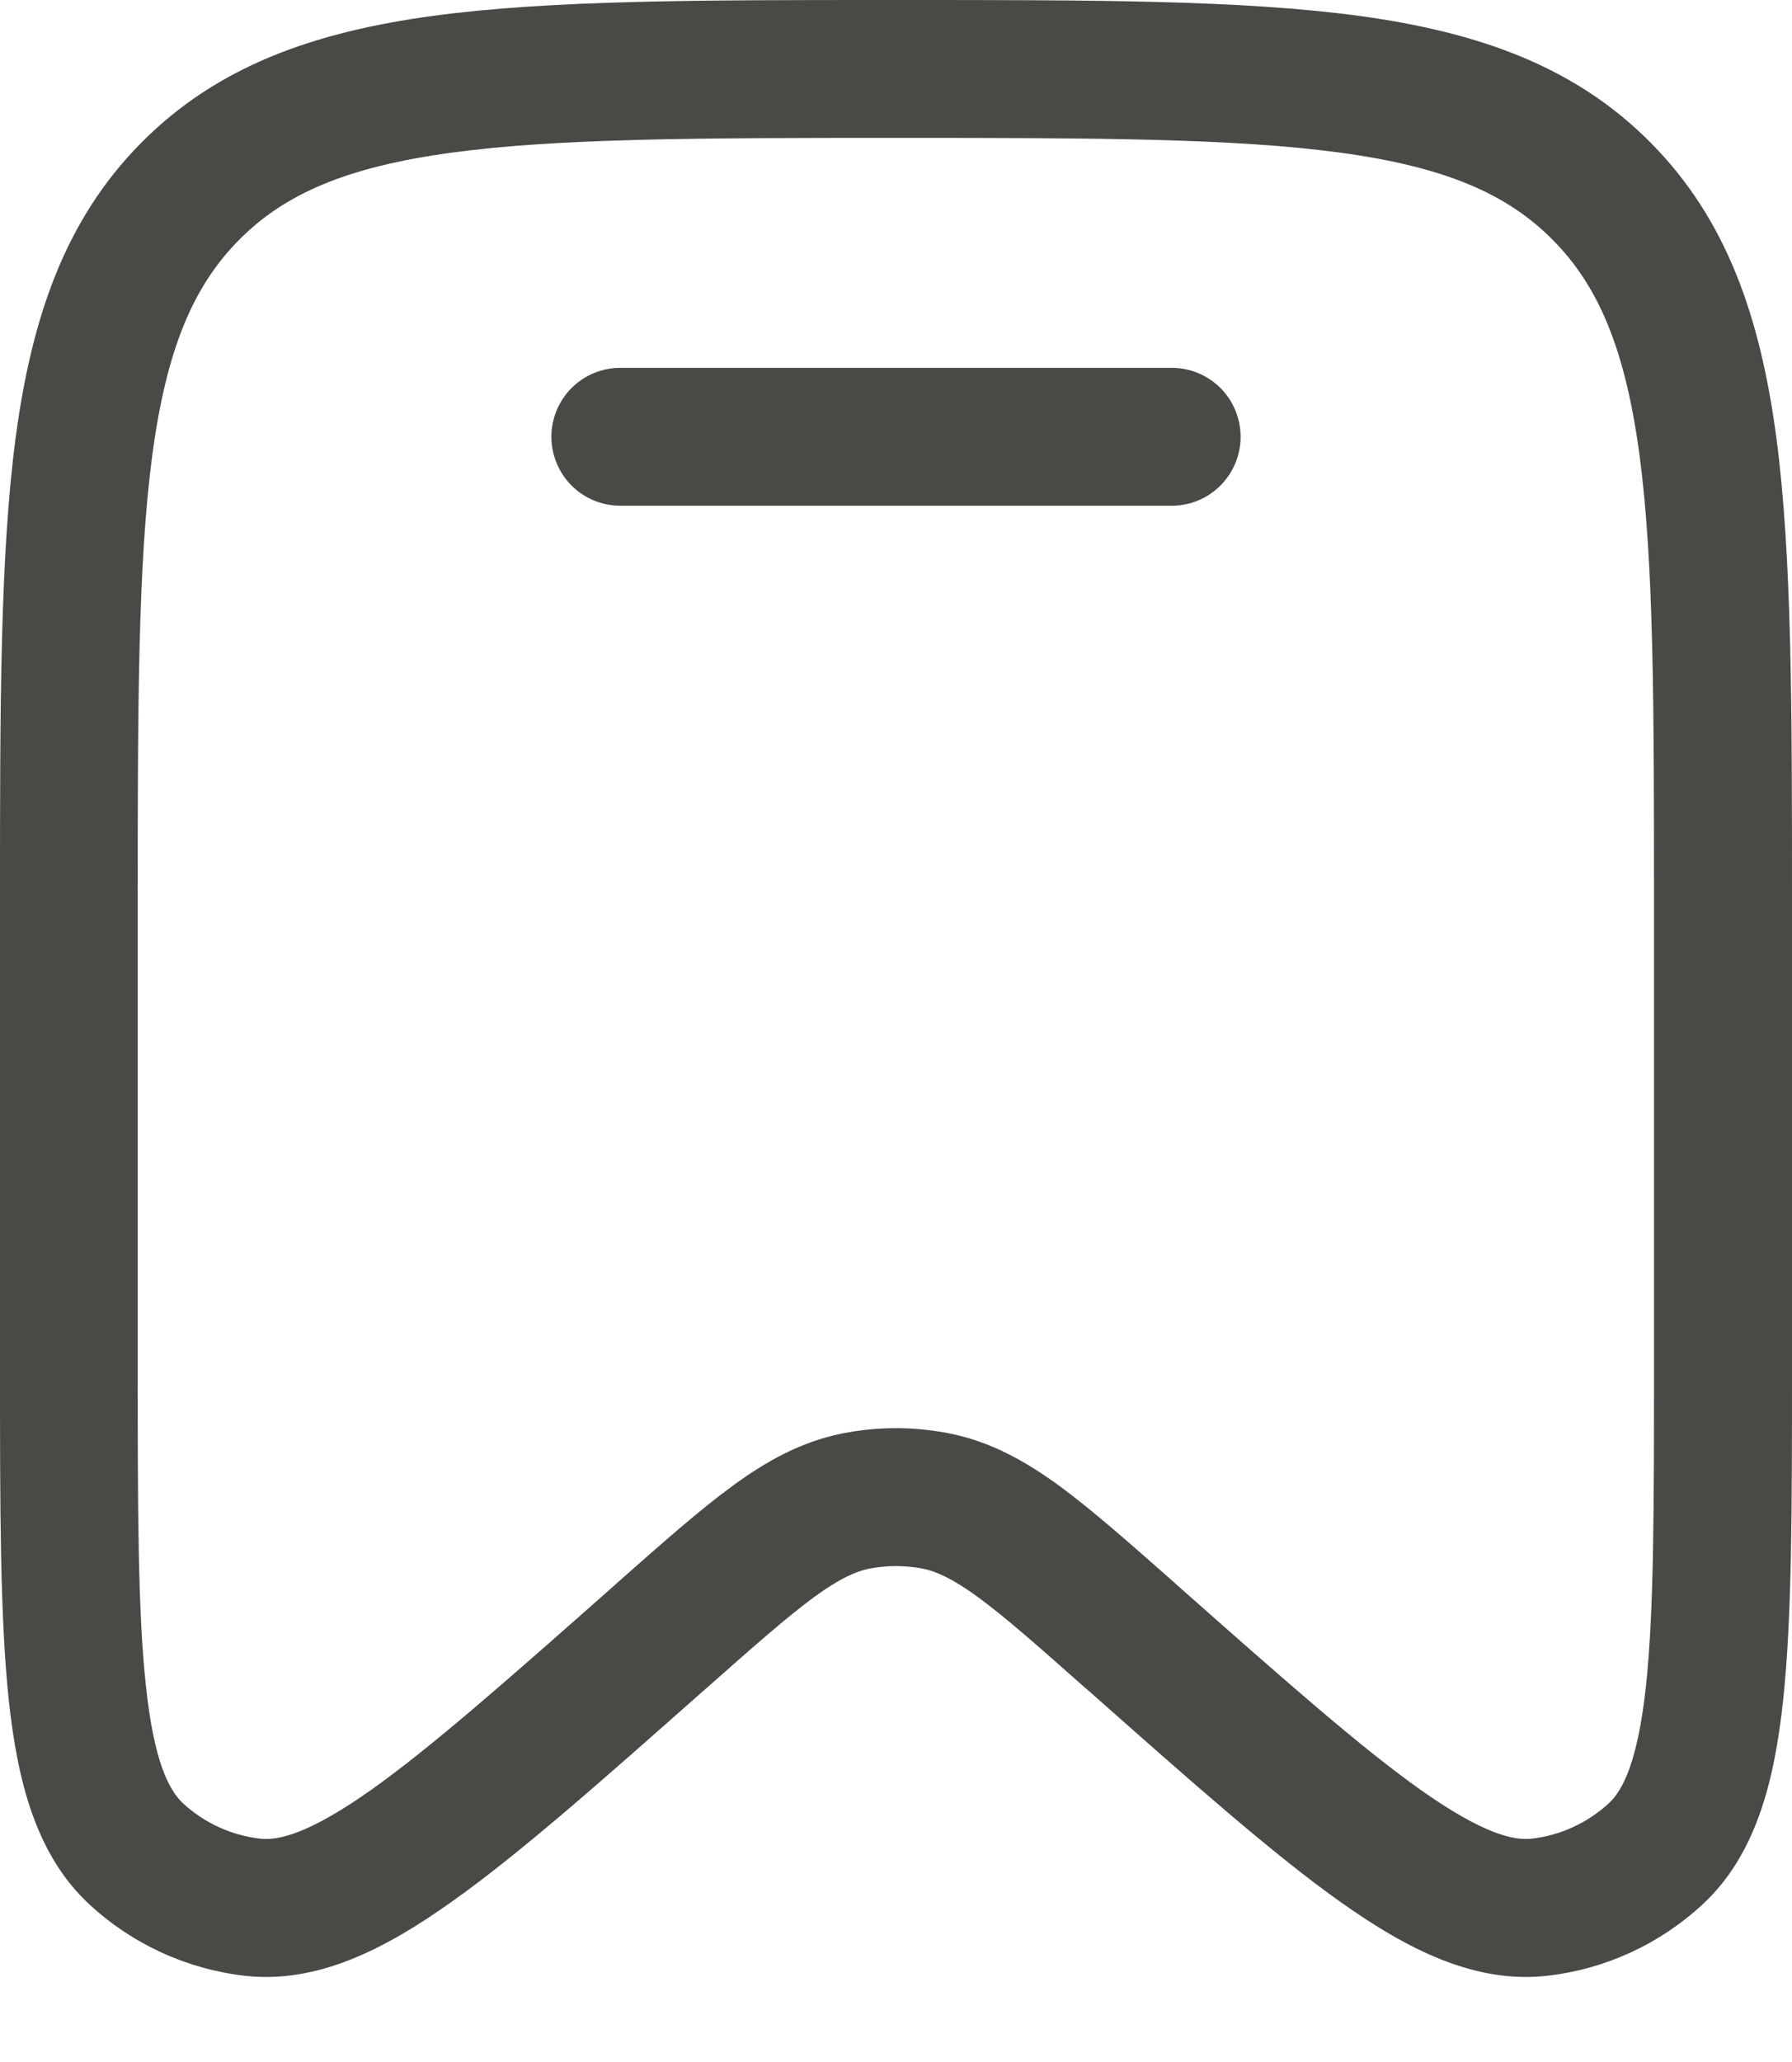 <svg width="20" height="23" viewBox="0 0 20 23" fill="none" xmlns="http://www.w3.org/2000/svg">
<path d="M6.923 4.103C6.719 4.103 6.523 4.184 6.379 4.328C6.235 4.472 6.154 4.668 6.154 4.872C6.154 5.076 6.235 5.271 6.379 5.416C6.523 5.56 6.719 5.641 6.923 5.641H13.077C13.281 5.641 13.477 5.56 13.621 5.416C13.765 5.271 13.846 5.076 13.846 4.872C13.846 4.668 13.765 4.472 13.621 4.328C13.477 4.184 13.281 4.103 13.077 4.103H6.923Z" fill="#4B4946"/>
<path fill-rule="evenodd" clip-rule="evenodd" d="M9.942 0C7.815 0 6.141 -1.52832e-08 4.832 0.177C3.488 0.36 2.416 0.744 1.574 1.595C0.733 2.445 0.356 3.525 0.175 4.879C0 6.201 0 7.892 0 10.042V15.271C0 16.817 -4.58497e-08 18.041 0.098 18.963C0.196 19.874 0.404 20.695 1.001 21.245C1.479 21.686 2.084 21.963 2.73 22.038C3.537 22.13 4.291 21.745 5.035 21.217C5.787 20.686 6.698 19.879 7.849 18.861L7.886 18.829C8.419 18.357 8.781 18.039 9.082 17.817C9.373 17.605 9.551 17.528 9.701 17.497C9.898 17.459 10.102 17.459 10.3 17.497C10.449 17.528 10.628 17.605 10.918 17.817C11.22 18.038 11.581 18.357 12.114 18.829L12.152 18.861C13.302 19.879 14.213 20.686 14.965 21.218C15.709 21.745 16.463 22.13 17.27 22.038C17.916 21.964 18.521 21.686 18.999 21.245C19.595 20.695 19.804 19.874 19.901 18.963C20 18.041 20 16.817 20 15.271V10.042C20 7.892 20 6.2 19.825 4.879C19.644 3.525 19.267 2.445 18.426 1.595C17.584 0.744 16.512 0.36 15.168 0.177C13.86 -1.52832e-08 12.185 0 10.059 0H9.942ZM2.667 2.677C3.176 2.162 3.869 1.862 5.038 1.703C6.231 1.541 7.801 1.538 9.999 1.538C12.197 1.538 13.767 1.541 14.96 1.703C16.129 1.862 16.822 2.162 17.331 2.677C17.842 3.193 18.14 3.895 18.299 5.082C18.459 6.29 18.46 7.879 18.46 10.101V15.222C18.46 16.828 18.459 17.97 18.371 18.799C18.279 19.65 18.112 19.969 17.956 20.114C17.716 20.334 17.414 20.473 17.094 20.509C16.889 20.532 16.547 20.453 15.853 19.963C15.178 19.484 14.328 18.734 13.132 17.676L13.106 17.652C12.605 17.21 12.191 16.844 11.825 16.575C11.442 16.296 11.056 16.081 10.602 15.99C10.204 15.91 9.794 15.91 9.396 15.99C8.942 16.082 8.555 16.296 8.173 16.576C7.807 16.843 7.393 17.21 6.892 17.652L6.866 17.676C5.67 18.734 4.819 19.484 4.145 19.963C3.451 20.453 3.109 20.532 2.904 20.509C2.582 20.472 2.28 20.334 2.042 20.114C1.886 19.969 1.718 19.65 1.628 18.799C1.538 17.969 1.537 16.828 1.537 15.222V10.1C1.537 7.879 1.539 6.29 1.699 5.082C1.857 3.895 2.156 3.193 2.667 2.677Z" fill="#4B4946"/>
</svg>
